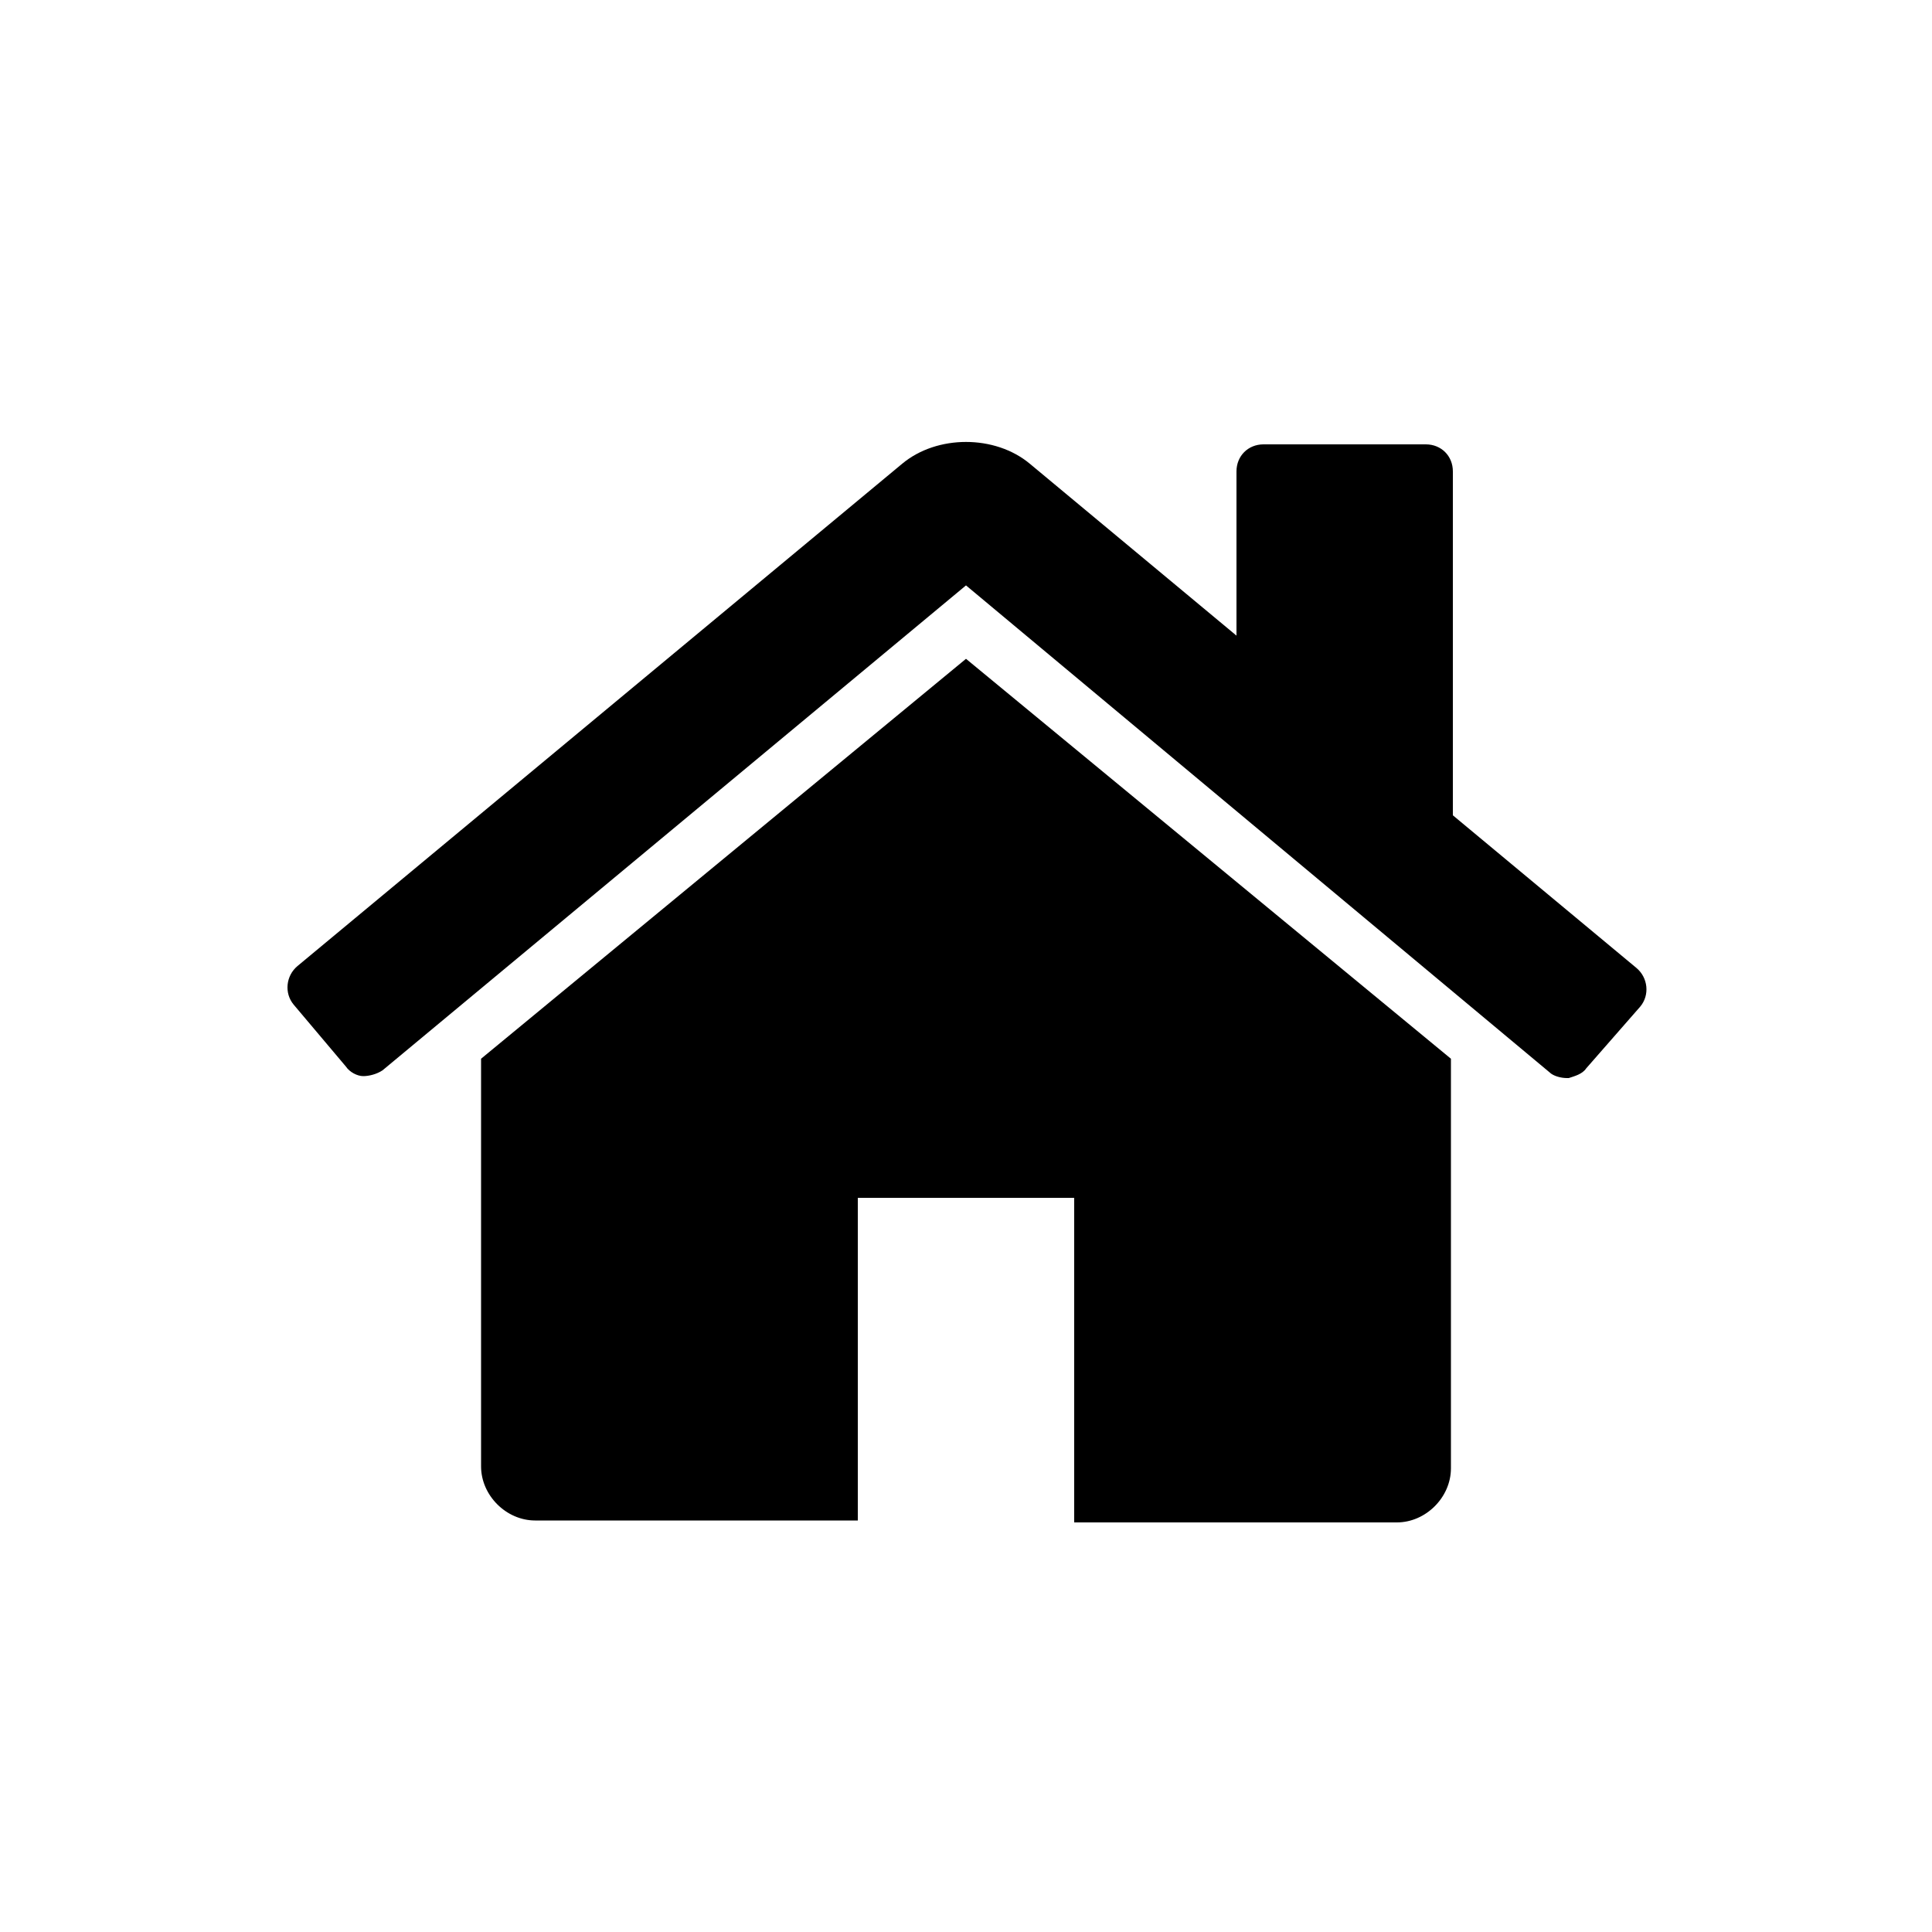 <svg version="1.1"
	 xmlns="http://www.w3.org/2000/svg"
	 viewBox="0 0 100 100">
	<path d="M82.1,55.3c-0.2,0.3-0.6,0.4-0.9,0.5c0,0-0.1,0-0.1,0c-0.3,0-0.7-0.1-0.9-0.3L50,30.3L19.8,55.4c-0.3,0.2-0.7,0.3-1,0.3
		c-0.3,0-0.7-0.2-0.9-0.5L15.2,52c-0.5-0.6-0.4-1.5,0.2-2L46.7,24c1.8-1.5,4.8-1.5,6.6,0L64,32.9v-8.5c0-0.8,0.6-1.4,1.4-1.4h8.4
		c0.8,0,1.4,0.6,1.4,1.4v17.8l9.5,7.9c0.6,0.5,0.7,1.4,0.2,2L82.1,55.3z M75.1,76c0,1.5-1.3,2.8-2.8,2.8H55.6V62H44.4v16.7H27.7
		c-1.5,0-2.8-1.3-2.8-2.8V55.1c0-0.1,0-0.2,0-0.3L50,34.1l25.1,20.7c0,0.1,0,0.2,0,0.3V76z"/>
</svg>